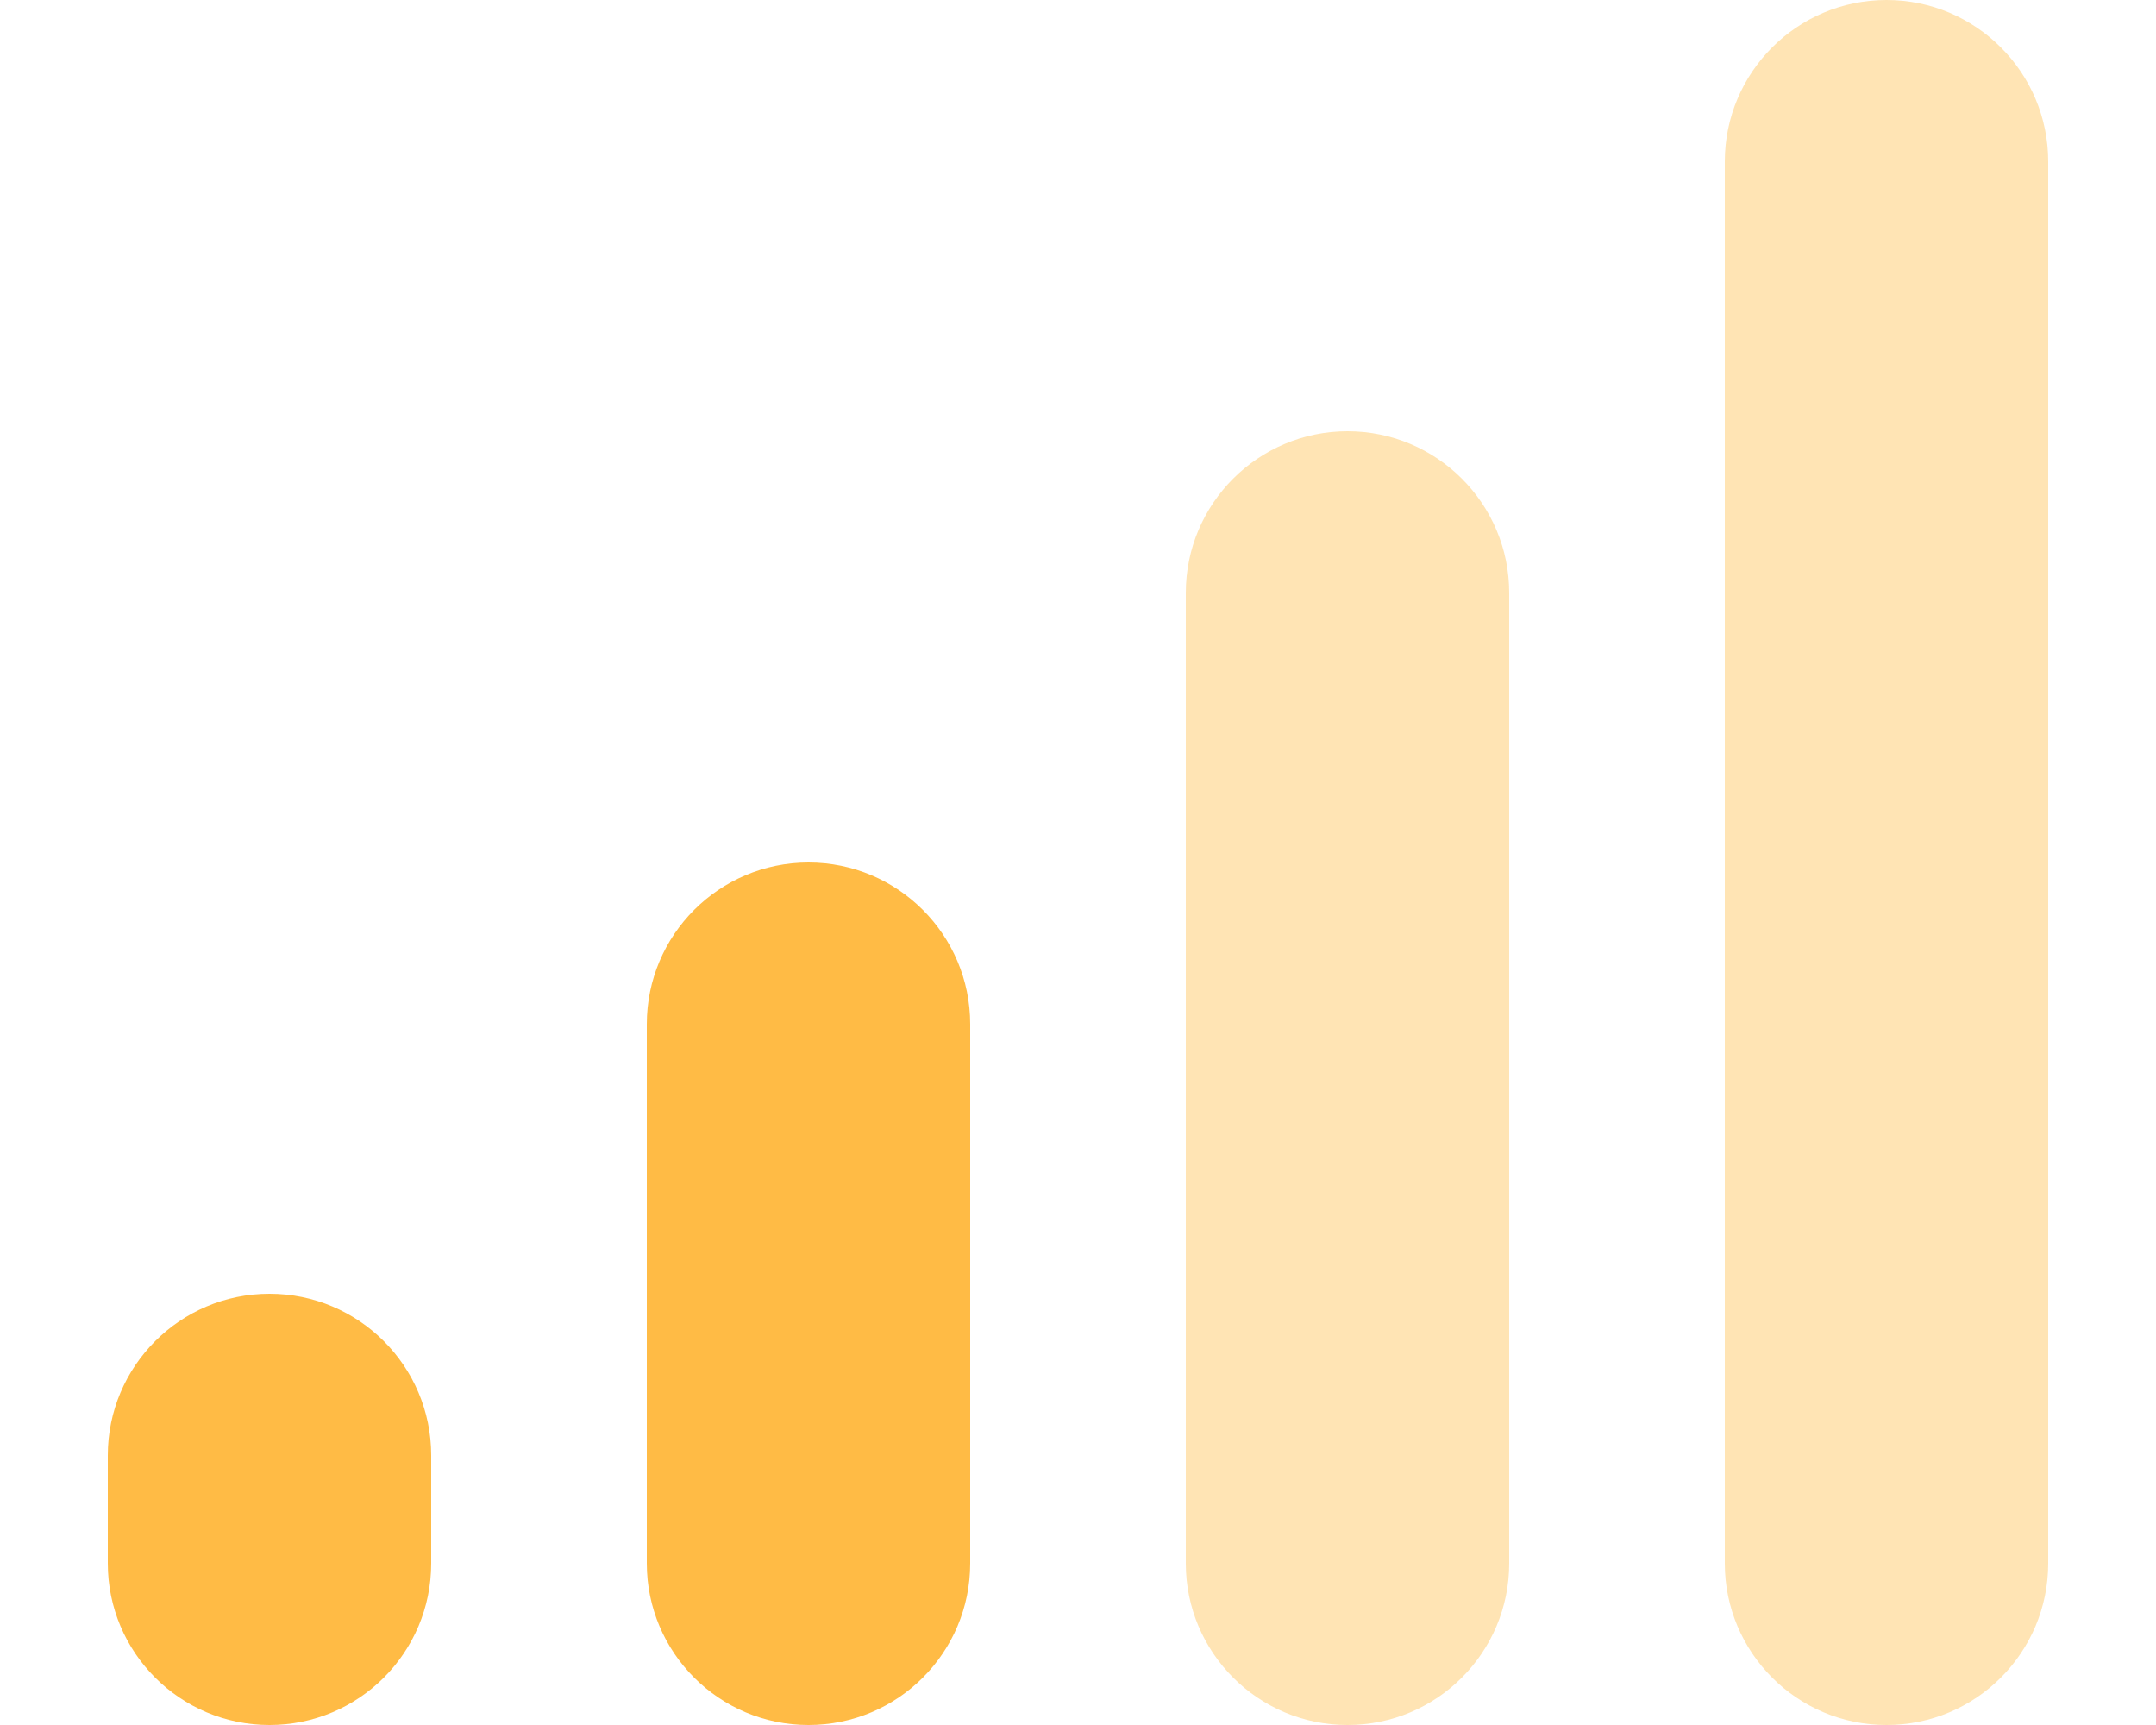 <svg aria-hidden="true" focusable="false" data-prefix="fad" data-icon="signal-bars-fair" role="img" xmlns="http://www.w3.org/2000/svg" viewBox="0 0 640 512">
    <g>
        <path fill="#FFBB45" style="opacity: 0.4;"
            d="M352 176l0 288c0 26.5 21.5 48 48 48s48-21.5 48-48l0-288c0-26.5-21.5-48-48-48s-48 21.5-48 48zM512 48l0 416c0 26.5 21.5 48 48 48s48-21.5 48-48l0-416c0-26.5-21.5-48-48-48s-48 21.5-48 48z">
        </path>
        <path fill="#FFBB45"
            d="M240 256c-26.5 0-48 21.5-48 48l0 160c0 26.5 21.5 48 48 48s48-21.5 48-48l0-160c0-26.5-21.5-48-48-48zM80 384c-26.5 0-48 21.5-48 48l0 32c0 26.5 21.5 48 48 48s48-21.5 48-48l0-32c0-26.5-21.5-48-48-48z">
        </path>
    </g>
</svg>